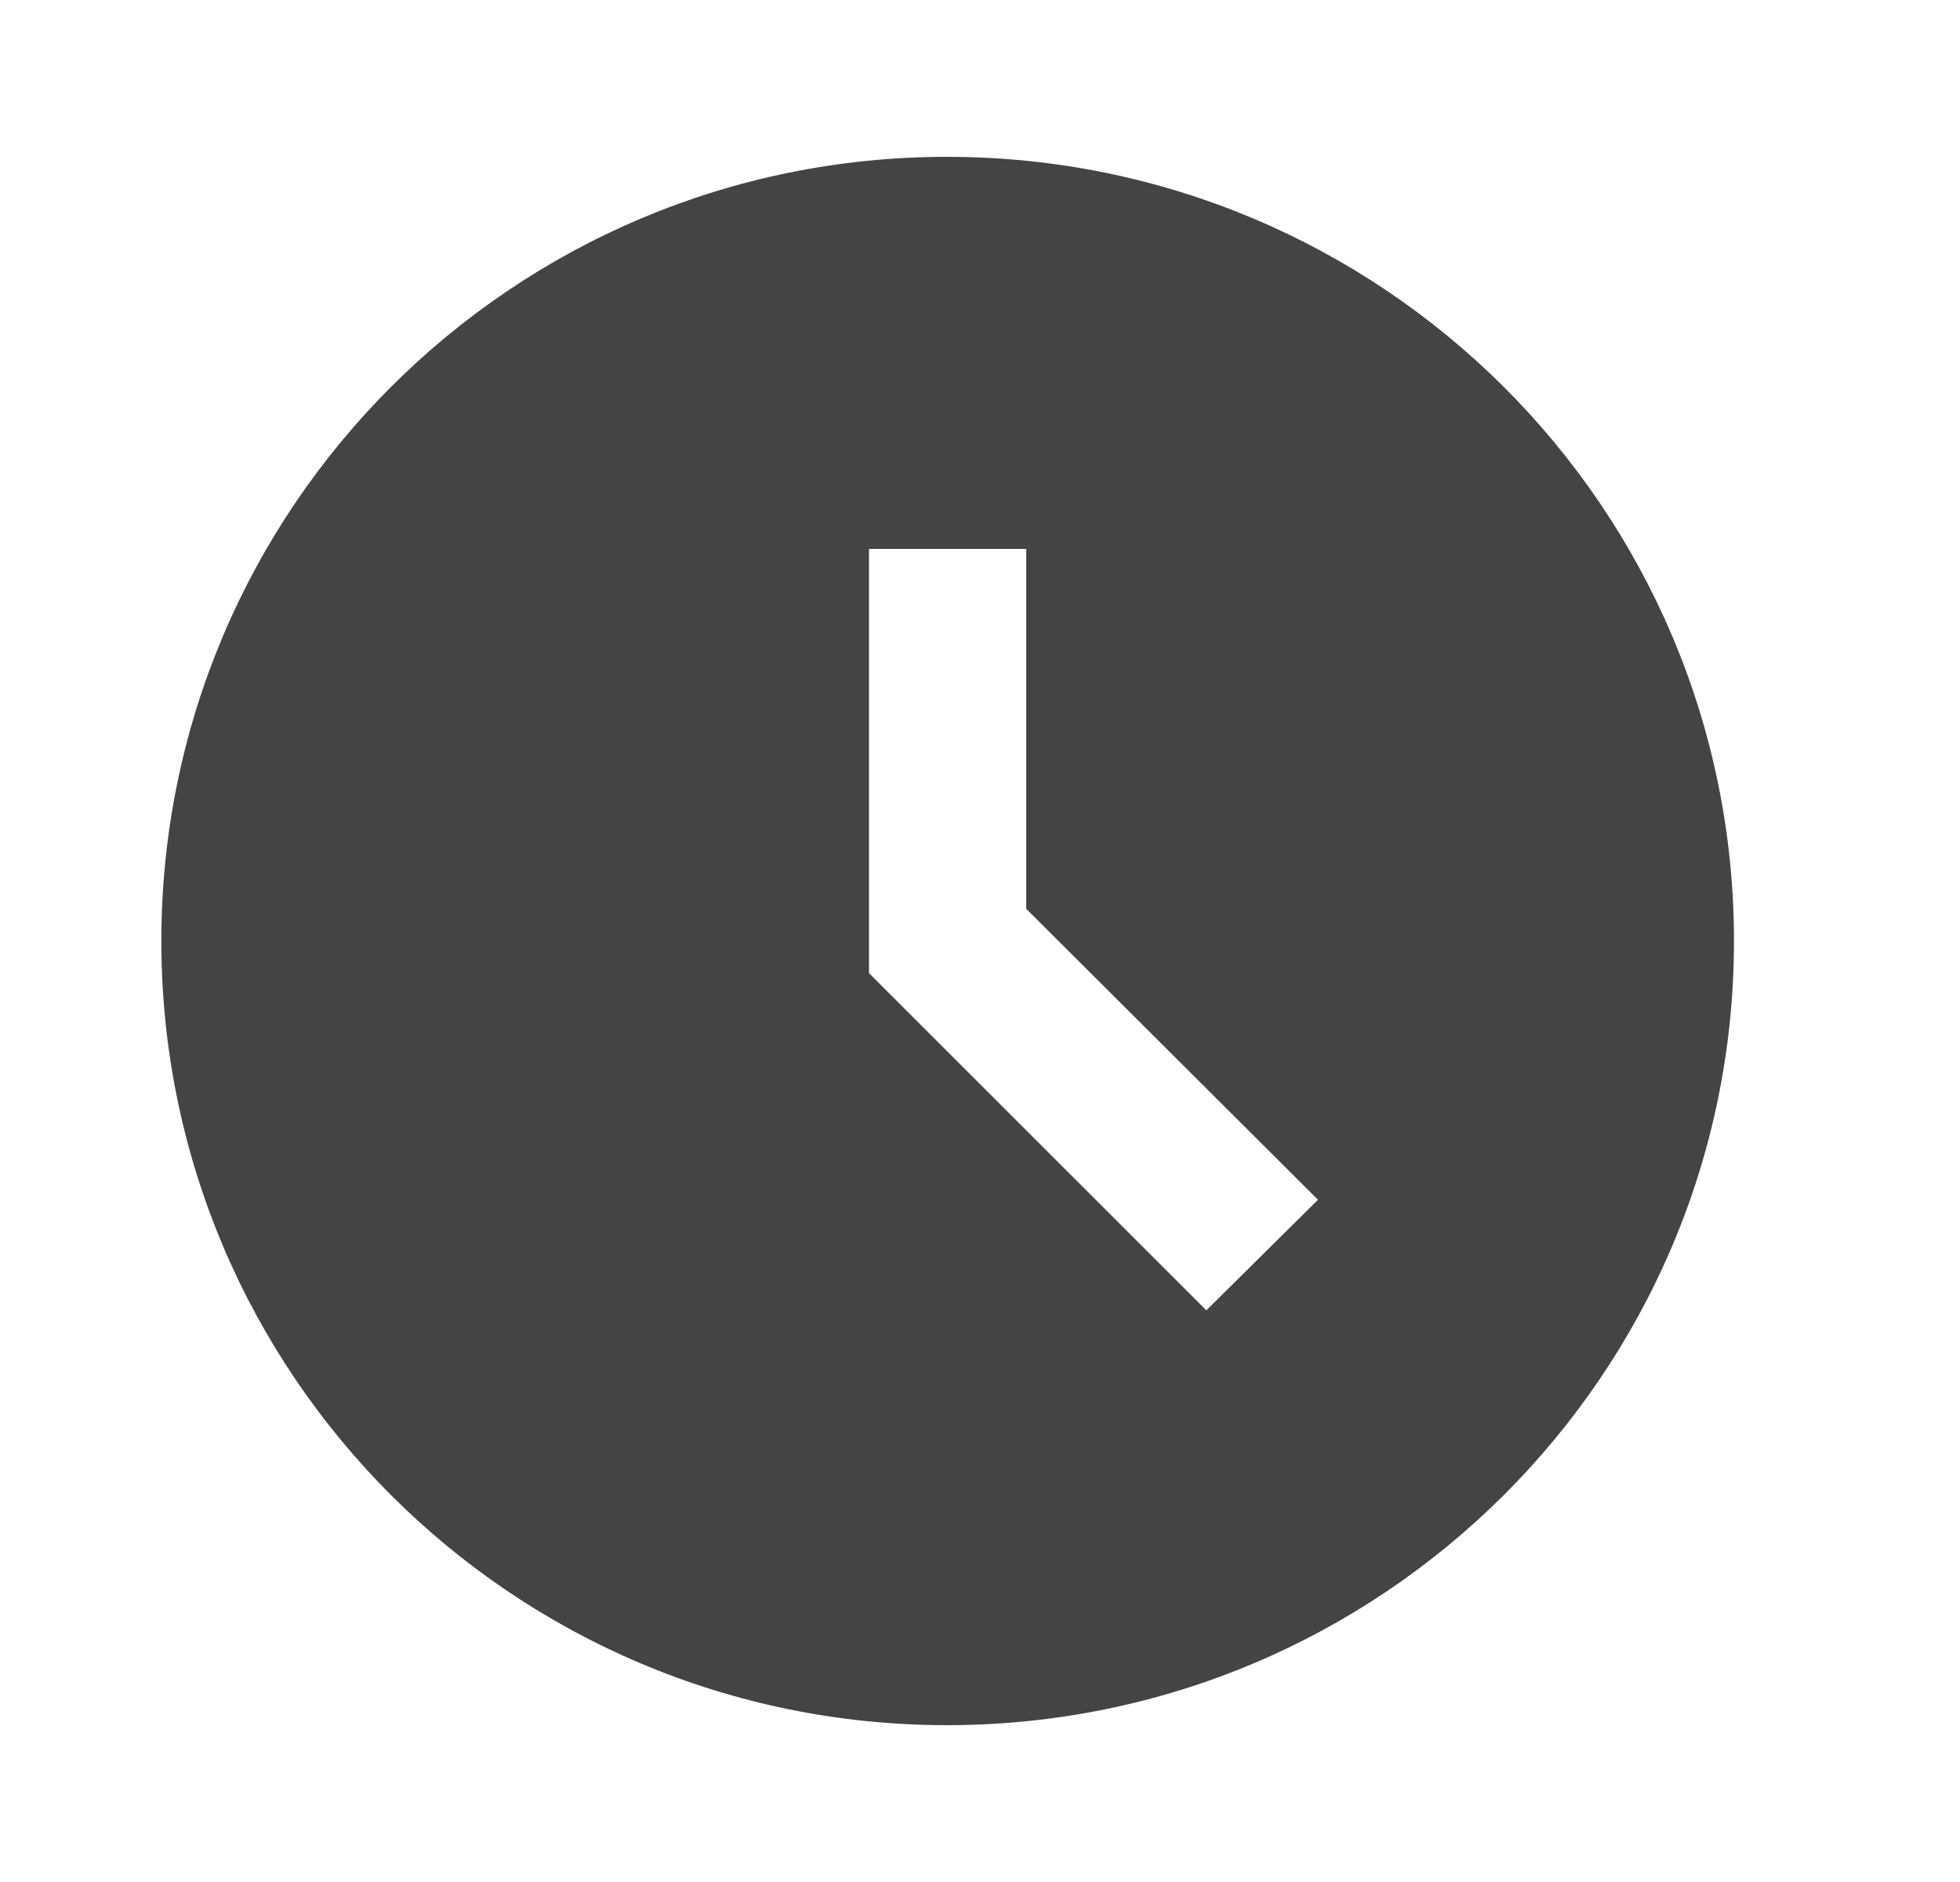 <svg width="25" height="24" viewBox="0 0 25 24" fill="none" xmlns="http://www.w3.org/2000/svg">
<path d="M12.077 2C6.541 2 2.058 6.48 2.058 12C2.058 17.52 6.541 22 12.077 22C17.624 22 22.117 17.52 22.117 12C22.117 6.48 17.624 2 12.077 2ZM15.387 16.71L11.084 12.41V7H13.09V11.59L16.811 15.3L15.387 16.71Z" fill="#444444"/>
</svg>
